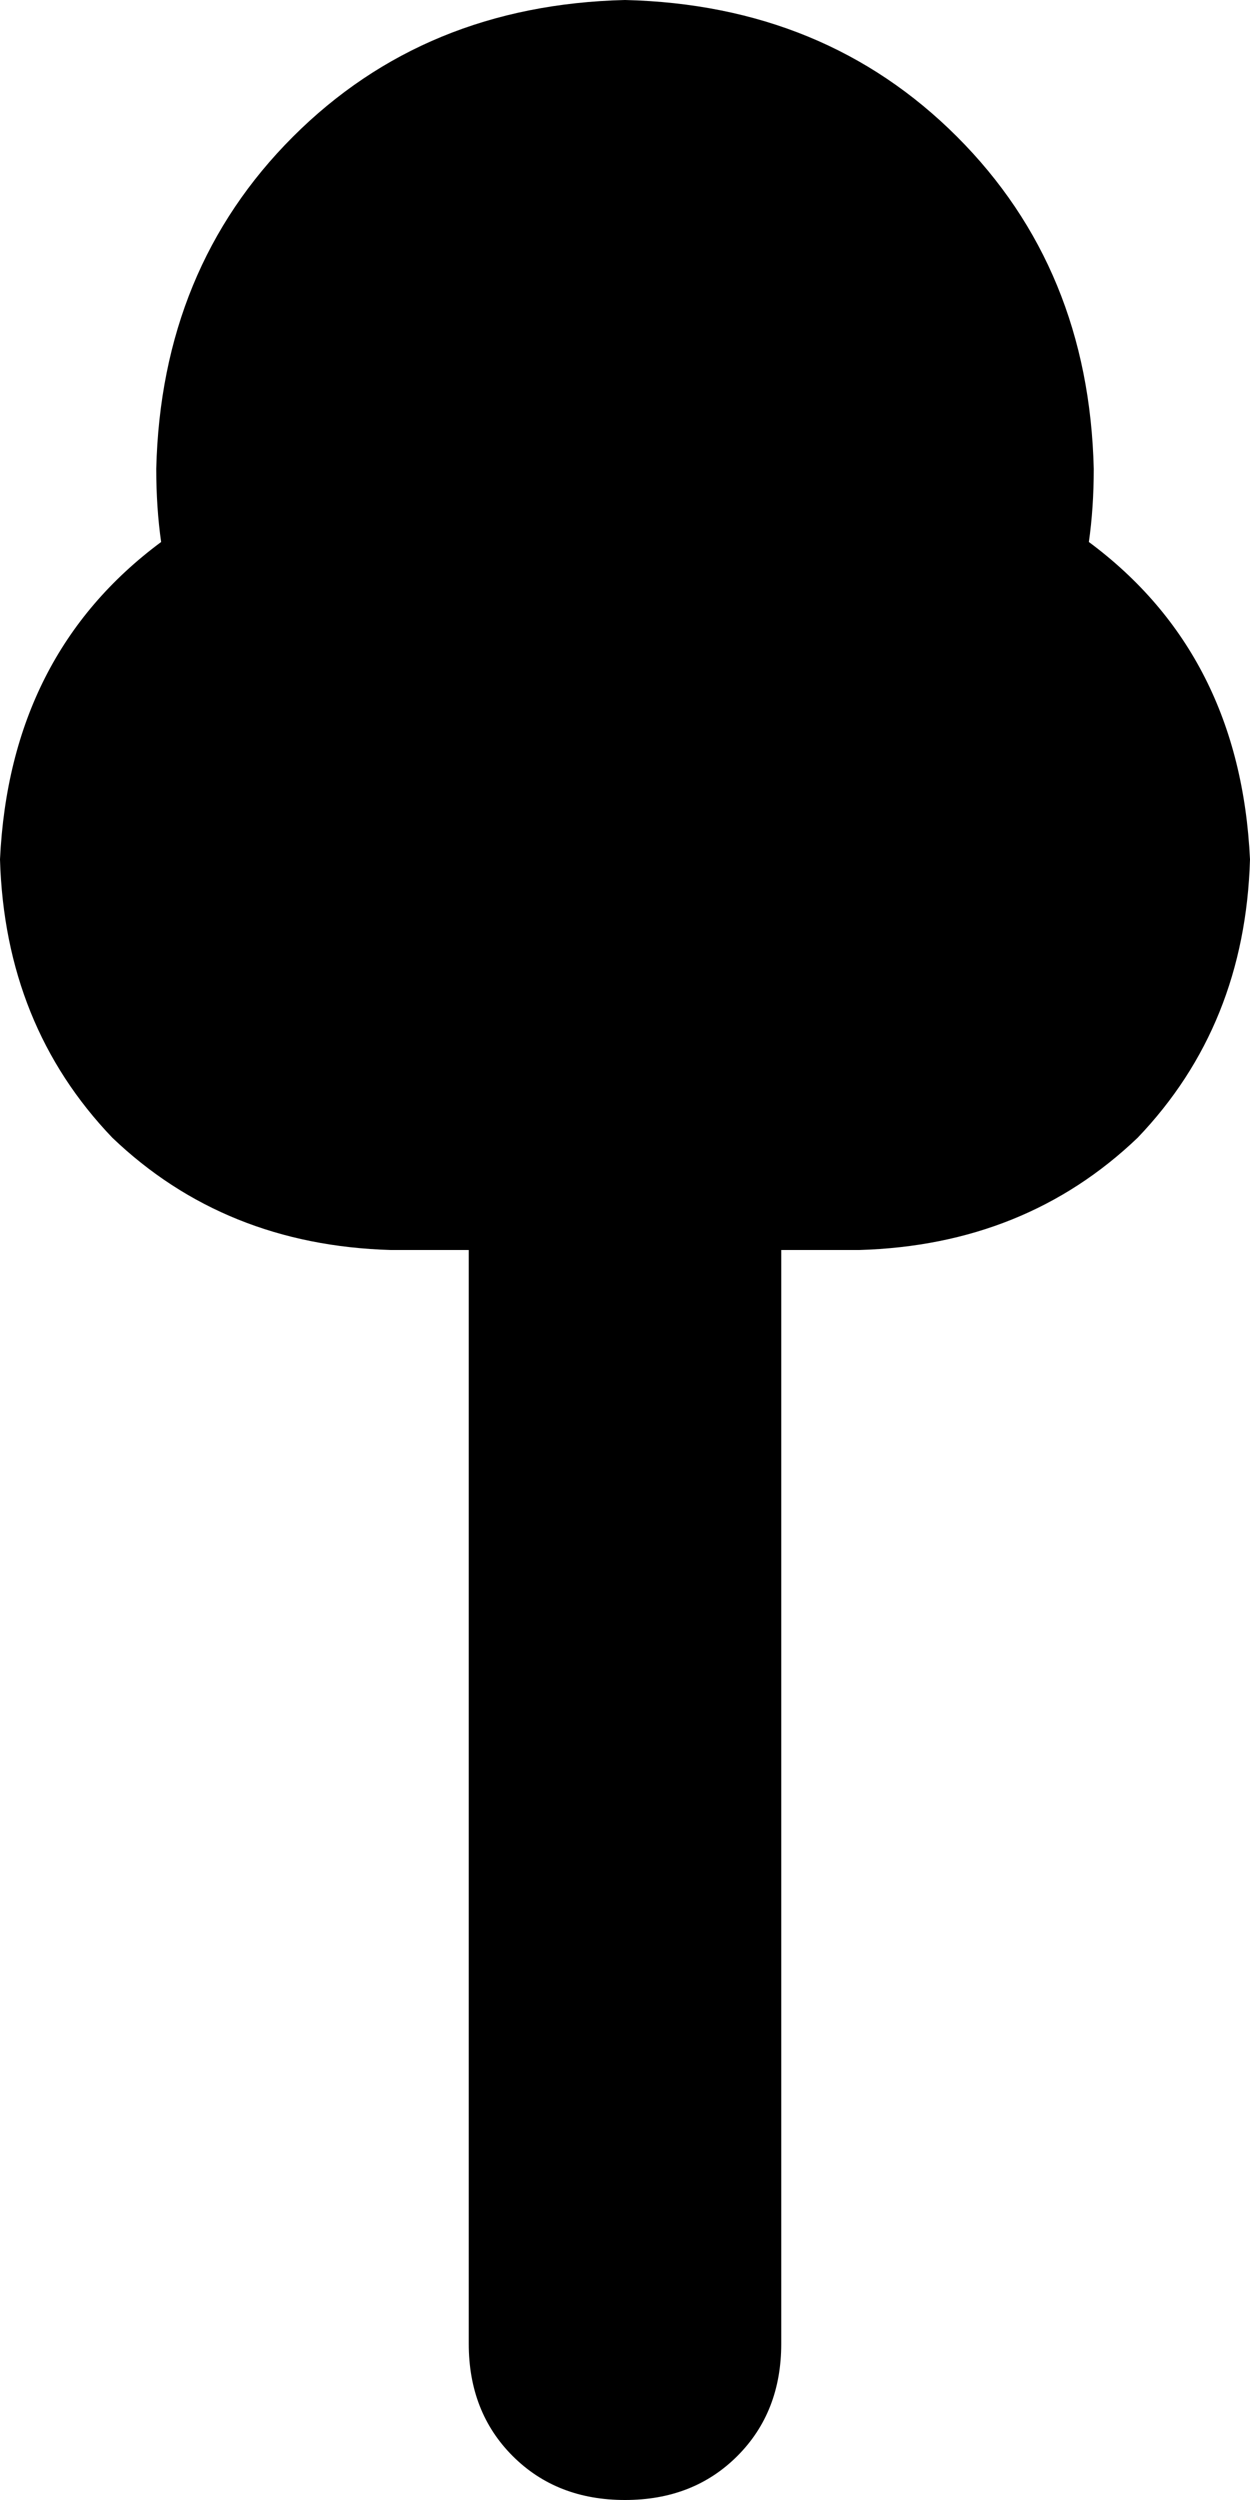 <svg xmlns="http://www.w3.org/2000/svg" viewBox="0 0 256 512">
    <path d="M 223 111 Q 224 104 224 96 Q 223 55 196 28 Q 169 1 128 0 Q 87 1 60 28 Q 33 55 32 96 Q 32 104 33 111 Q 2 134 0 176 Q 1 210 23 233 Q 46 255 80 256 L 96 256 L 96 480 Q 96 494 105 503 Q 114 512 128 512 Q 142 512 151 503 Q 160 494 160 480 L 160 256 L 176 256 Q 210 255 233 233 Q 255 210 256 176 Q 254 134 223 111 L 223 111 Z"/>
</svg>

